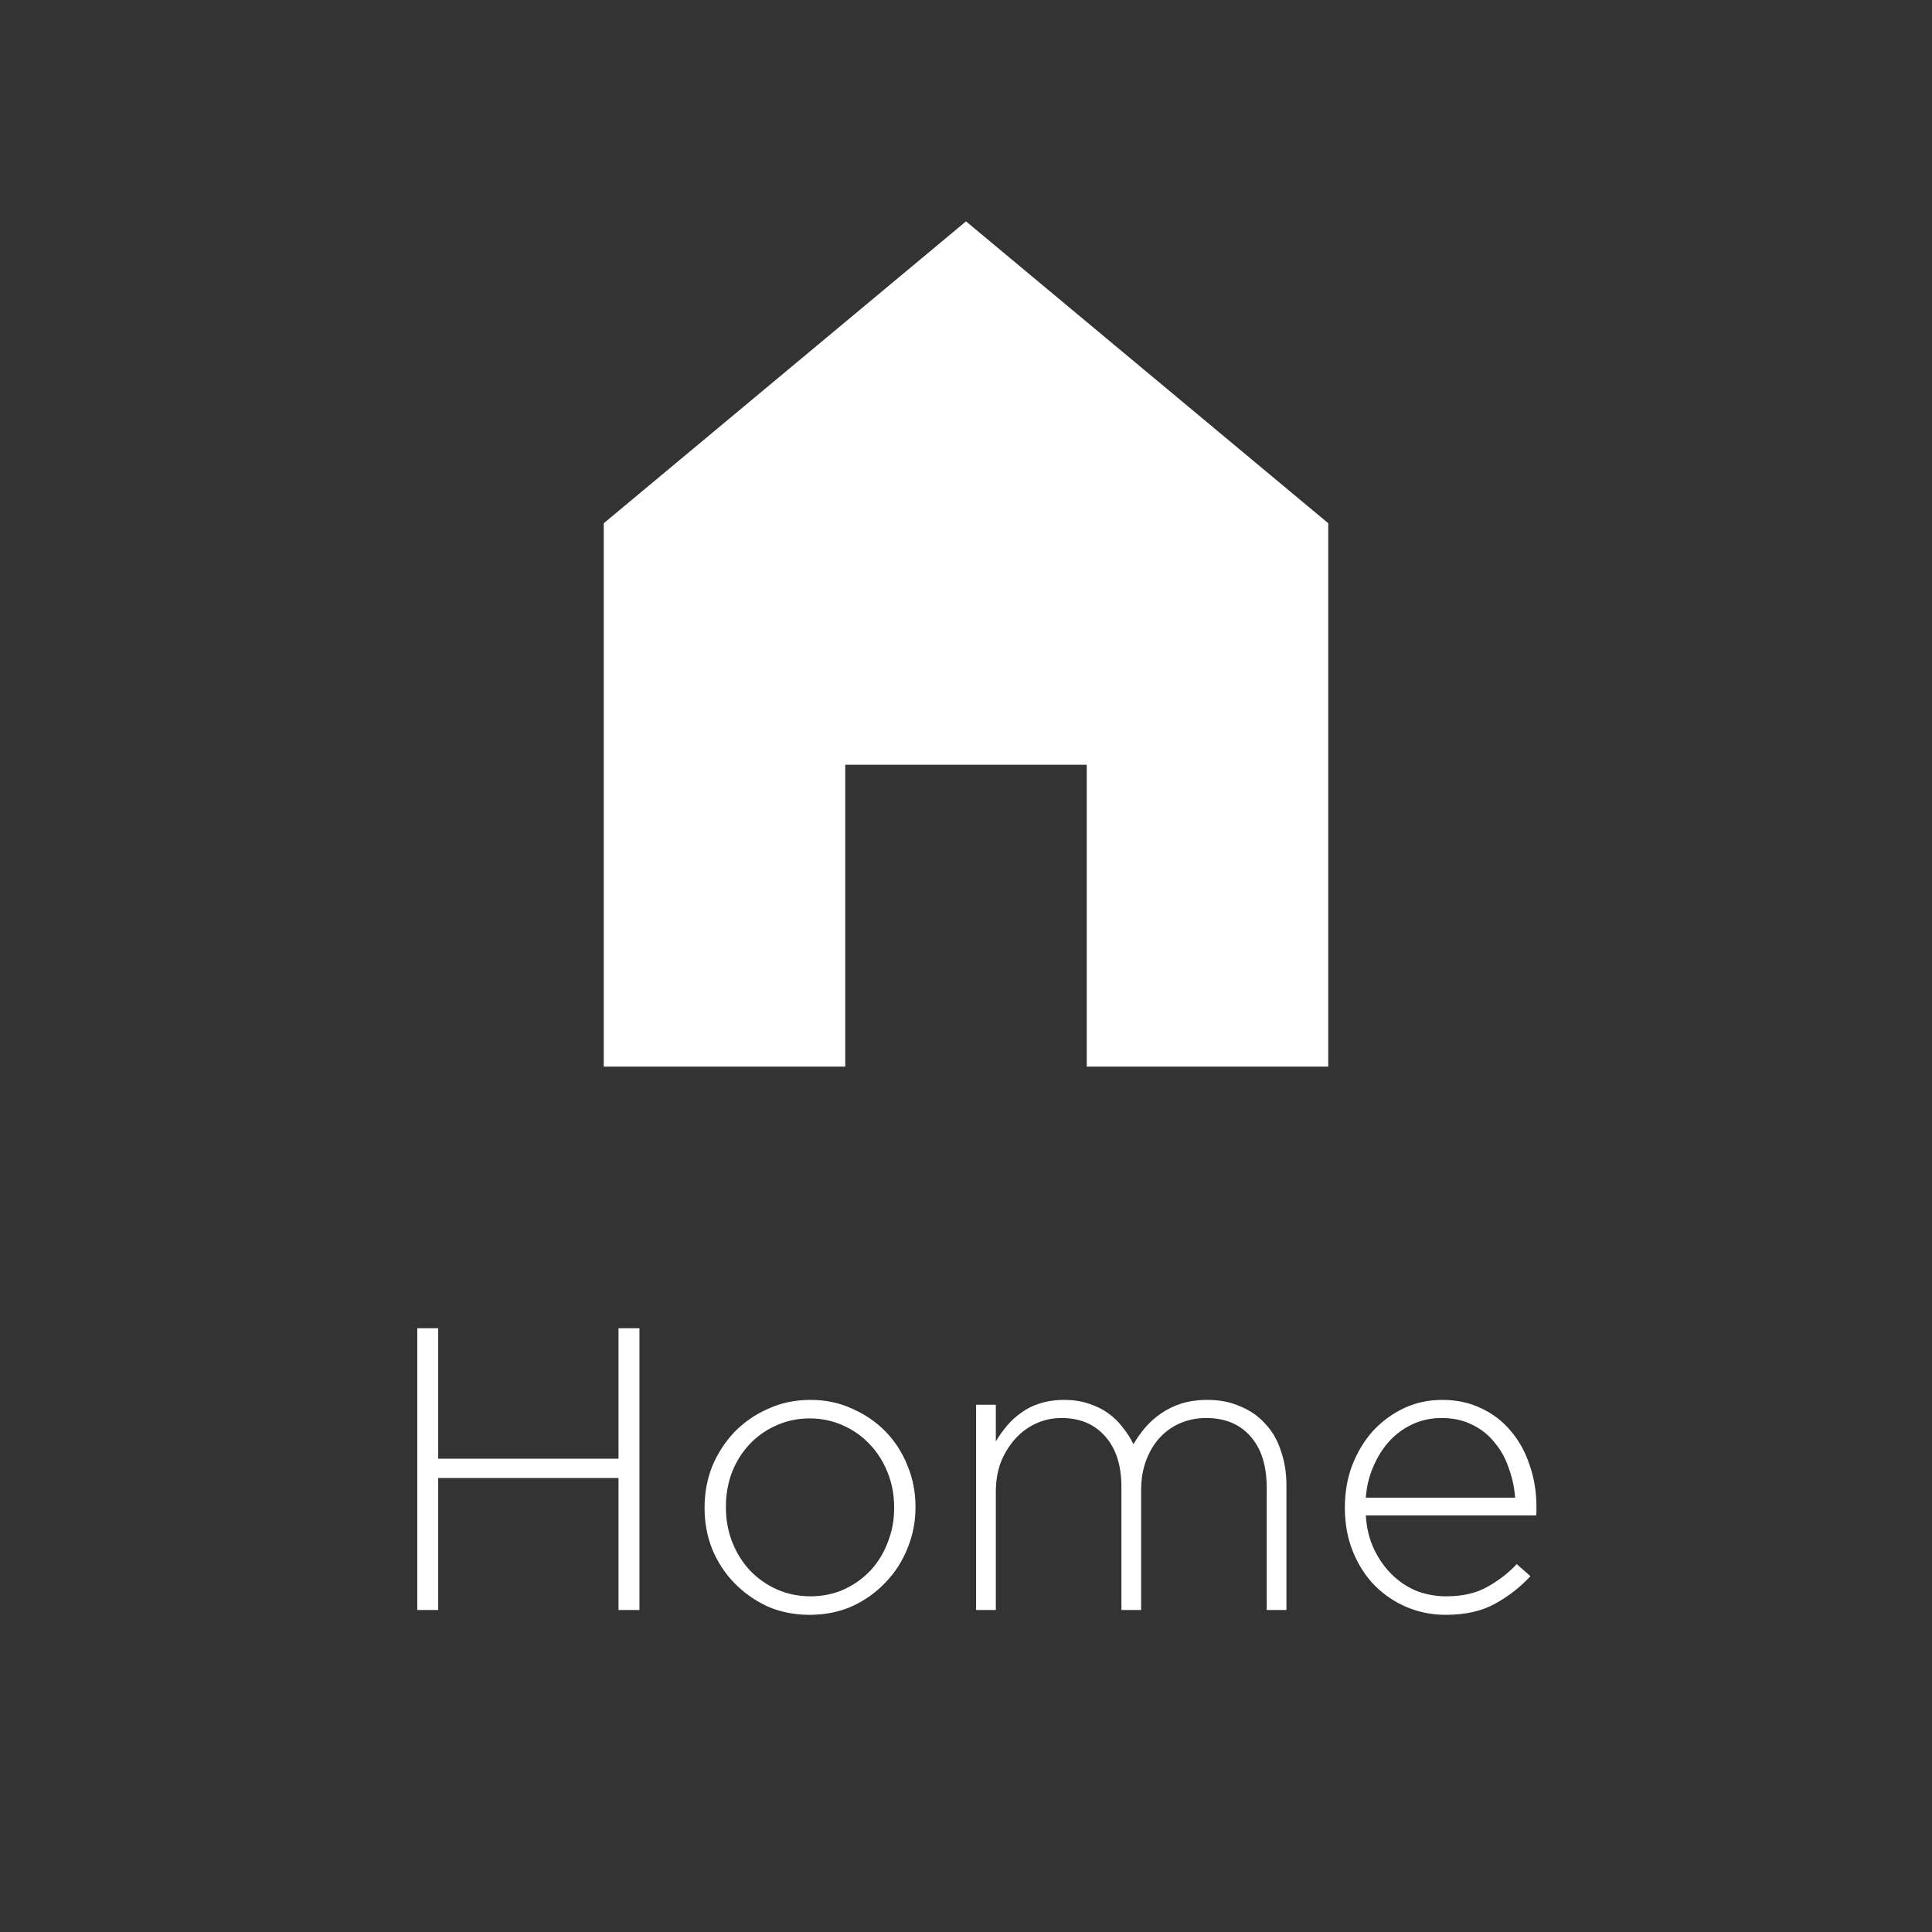<svg width="48" height="48" viewBox="0 0 48 48" fill="none" xmlns="http://www.w3.org/2000/svg">
<rect x="0" y="0" width="48" height="48" fill="#333333" stroke="none"/>
<path d="M21 19V26.5H15V13L24 5.5L33 13V26.5H27V19H21Z" fill="white"/>
<path d="M15.887 40V33H15.367V36.24H10.887V33H10.367V40H10.887V36.72H15.367V40H15.887ZM22.745 37.45V37.43C22.745 37.07 22.678 36.73 22.545 36.41C22.418 36.09 22.238 35.81 22.005 35.57C21.771 35.33 21.495 35.14 21.175 35C20.861 34.853 20.515 34.78 20.135 34.78C19.755 34.78 19.405 34.853 19.085 35C18.765 35.14 18.485 35.333 18.245 35.58C18.012 35.827 17.828 36.11 17.695 36.43C17.568 36.75 17.505 37.09 17.505 37.45V37.47C17.505 37.83 17.568 38.17 17.695 38.49C17.828 38.81 18.012 39.09 18.245 39.33C18.478 39.57 18.752 39.763 19.065 39.91C19.385 40.05 19.735 40.12 20.115 40.12C20.495 40.12 20.845 40.05 21.165 39.91C21.485 39.763 21.762 39.567 21.995 39.32C22.235 39.073 22.418 38.79 22.545 38.47C22.678 38.15 22.745 37.81 22.745 37.45ZM22.215 37.47C22.215 37.77 22.162 38.053 22.055 38.32C21.955 38.587 21.811 38.82 21.625 39.02C21.445 39.213 21.225 39.37 20.965 39.49C20.712 39.603 20.435 39.66 20.135 39.66C19.841 39.66 19.565 39.603 19.305 39.49C19.052 39.377 18.828 39.22 18.635 39.02C18.448 38.82 18.302 38.587 18.195 38.32C18.088 38.047 18.035 37.757 18.035 37.45V37.43C18.035 37.13 18.085 36.847 18.185 36.58C18.291 36.313 18.435 36.083 18.615 35.89C18.802 35.69 19.021 35.533 19.275 35.42C19.535 35.3 19.815 35.24 20.115 35.24C20.408 35.24 20.681 35.297 20.935 35.41C21.195 35.523 21.418 35.68 21.605 35.88C21.798 36.08 21.948 36.317 22.055 36.59C22.162 36.857 22.215 37.143 22.215 37.45V37.47ZM31.961 40V36.91C31.961 36.59 31.915 36.3 31.821 36.04C31.735 35.773 31.605 35.55 31.431 35.37C31.265 35.183 31.058 35.04 30.811 34.94C30.571 34.833 30.301 34.78 30.001 34.78C29.761 34.78 29.545 34.81 29.351 34.87C29.165 34.93 28.995 35.013 28.841 35.12C28.695 35.22 28.565 35.337 28.451 35.47C28.338 35.603 28.241 35.74 28.161 35.88C28.088 35.733 27.998 35.593 27.891 35.46C27.791 35.327 27.671 35.21 27.531 35.11C27.391 35.01 27.228 34.93 27.041 34.87C26.861 34.81 26.661 34.78 26.441 34.78C26.215 34.78 26.011 34.81 25.831 34.87C25.658 34.923 25.505 35 25.371 35.1C25.238 35.193 25.118 35.303 25.011 35.43C24.911 35.55 24.821 35.677 24.741 35.81V34.9H24.251V40H24.741V37.06C24.741 36.8 24.781 36.56 24.861 36.34C24.948 36.12 25.065 35.927 25.211 35.76C25.358 35.593 25.531 35.463 25.731 35.37C25.931 35.277 26.145 35.23 26.371 35.23C26.831 35.23 27.195 35.383 27.461 35.69C27.728 35.99 27.861 36.407 27.861 36.94V40H28.351V37.03C28.351 36.743 28.395 36.49 28.481 36.27C28.568 36.043 28.685 35.853 28.831 35.7C28.978 35.547 29.148 35.43 29.341 35.35C29.541 35.27 29.748 35.23 29.961 35.23C30.435 35.23 30.805 35.383 31.071 35.69C31.338 35.99 31.471 36.417 31.471 36.97V40H31.961ZM33.933 37.65H38.163C38.17 37.61 38.173 37.58 38.173 37.56C38.173 37.533 38.173 37.503 38.173 37.47V37.45C38.173 37.07 38.116 36.72 38.003 36.4C37.896 36.073 37.74 35.79 37.533 35.55C37.333 35.31 37.09 35.123 36.803 34.99C36.516 34.85 36.193 34.78 35.833 34.78C35.486 34.78 35.166 34.85 34.873 34.99C34.58 35.13 34.323 35.32 34.103 35.56C33.89 35.8 33.72 36.083 33.593 36.41C33.473 36.73 33.413 37.073 33.413 37.44V37.46C33.413 37.86 33.48 38.223 33.613 38.55C33.746 38.877 33.926 39.157 34.153 39.39C34.386 39.623 34.653 39.803 34.953 39.93C35.26 40.057 35.58 40.12 35.913 40.12C36.4 40.12 36.806 40.03 37.133 39.85C37.466 39.67 37.763 39.44 38.023 39.16L37.683 38.86C37.47 39.087 37.223 39.277 36.943 39.43C36.67 39.583 36.333 39.66 35.933 39.66C35.68 39.66 35.436 39.617 35.203 39.53C34.976 39.437 34.773 39.303 34.593 39.13C34.413 38.957 34.263 38.747 34.143 38.5C34.023 38.253 33.953 37.97 33.933 37.65ZM33.933 37.21C33.953 36.93 34.016 36.67 34.123 36.43C34.23 36.183 34.363 35.973 34.523 35.8C34.69 35.62 34.883 35.48 35.103 35.38C35.323 35.28 35.56 35.23 35.813 35.23C36.106 35.23 36.363 35.287 36.583 35.4C36.803 35.507 36.986 35.653 37.133 35.84C37.286 36.02 37.403 36.23 37.483 36.47C37.57 36.703 37.623 36.95 37.643 37.21H33.933Z" fill="white"/>
</svg>
